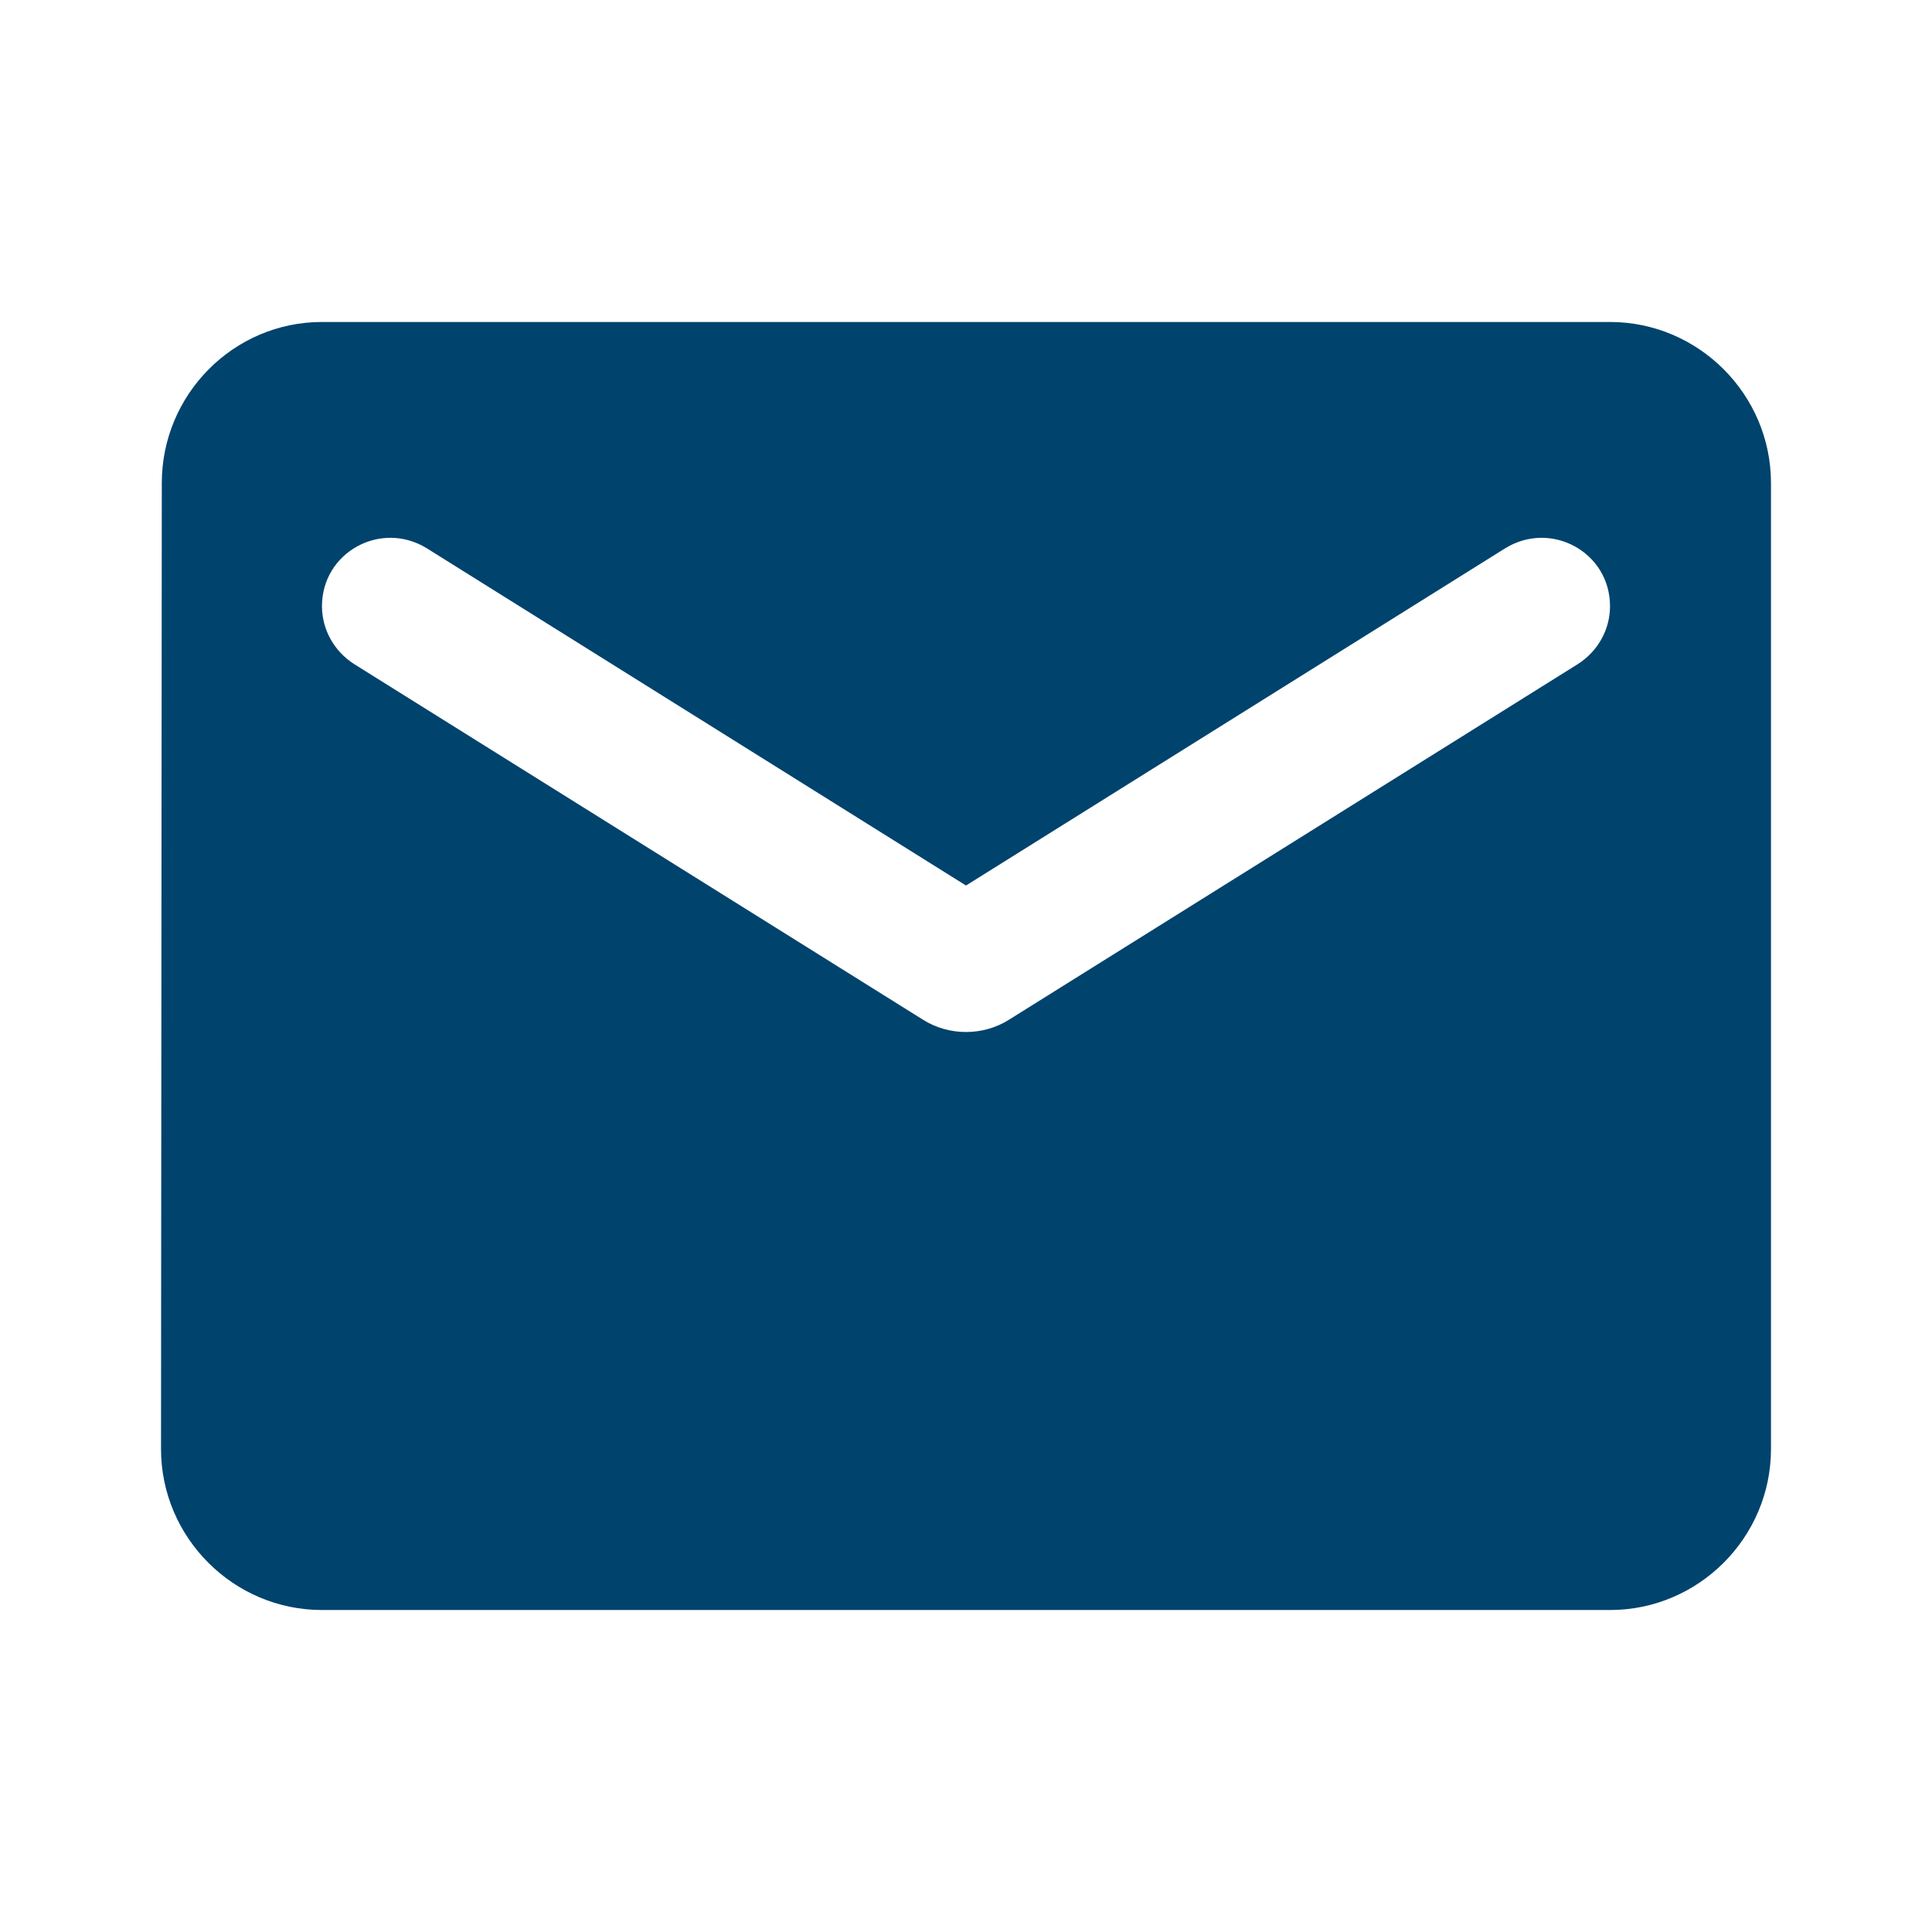 <svg width="32" height="32" viewBox="0 0 32 32" fill="none" xmlns="http://www.w3.org/2000/svg">
<path d="M26.667 5.333H5.333C3.867 5.333 2.68 6.534 2.68 8L2.667 24C2.667 25.467 3.867 26.667 5.333 26.667H26.667C28.133 26.667 29.333 25.467 29.333 24V8C29.333 6.534 28.133 5.333 26.667 5.333ZM26.133 11L16.707 16.893C16.28 17.16 15.72 17.16 15.293 16.893L5.867 11C5.533 10.787 5.333 10.427 5.333 10.04C5.333 9.147 6.307 8.614 7.067 9.08L16 14.667L24.933 9.08C25.693 8.614 26.667 9.147 26.667 10.04C26.667 10.427 26.467 10.787 26.133 11Z" fill="#00436D"/>
</svg>
